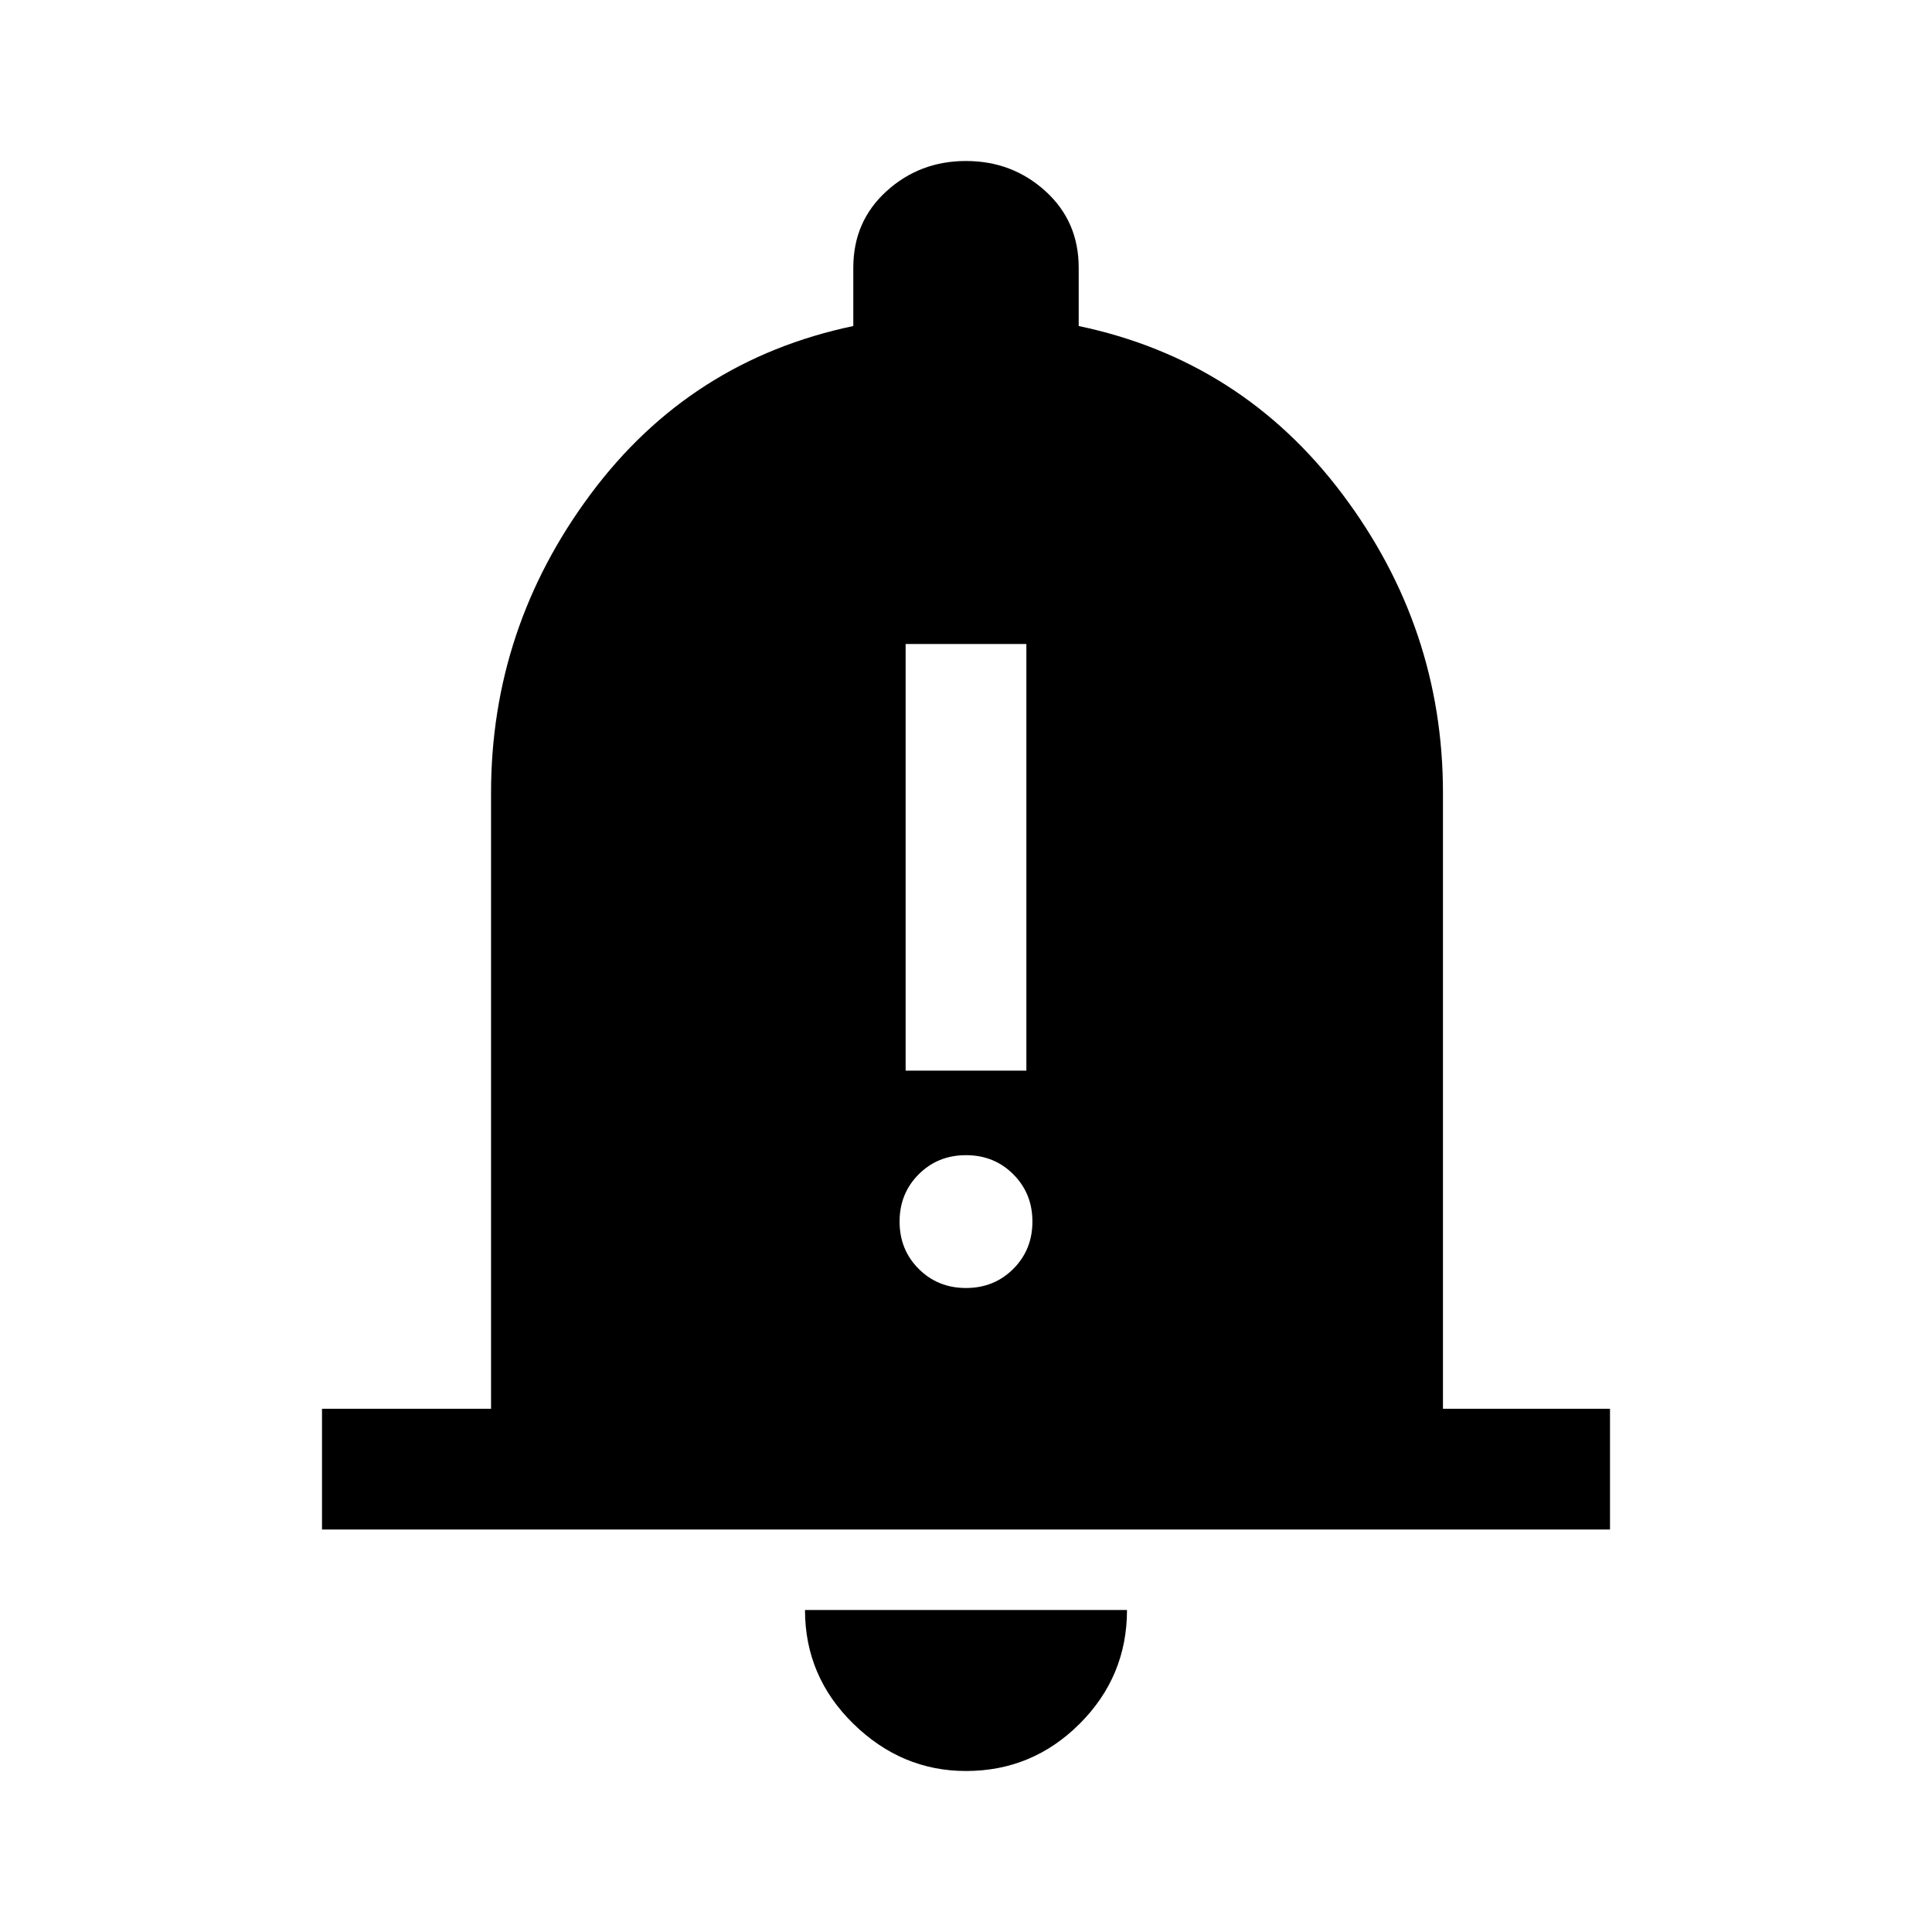 <svg xmlns="http://www.w3.org/2000/svg" height="48" width="48"><path d="M22.5 26.6H25.5V16H22.5ZM24 32Q24.7 32 25.175 31.525Q25.65 31.05 25.65 30.35Q25.65 29.65 25.175 29.175Q24.7 28.7 24 28.7Q23.3 28.7 22.825 29.175Q22.35 29.65 22.35 30.35Q22.35 31.05 22.825 31.525Q23.3 32 24 32ZM8 38V35H12.2V19.7Q12.2 15.6 14.675 12.275Q17.15 8.95 21.2 8.1V6.65Q21.2 5.5 22.025 4.75Q22.85 4 24 4Q25.15 4 25.975 4.75Q26.8 5.5 26.8 6.65V8.1Q30.85 8.95 33.35 12.275Q35.85 15.6 35.85 19.7V35H40V38ZM24 44Q22.4 44 21.2 42.825Q20 41.65 20 40H28Q28 41.65 26.825 42.825Q25.65 44 24 44Z"/></svg>